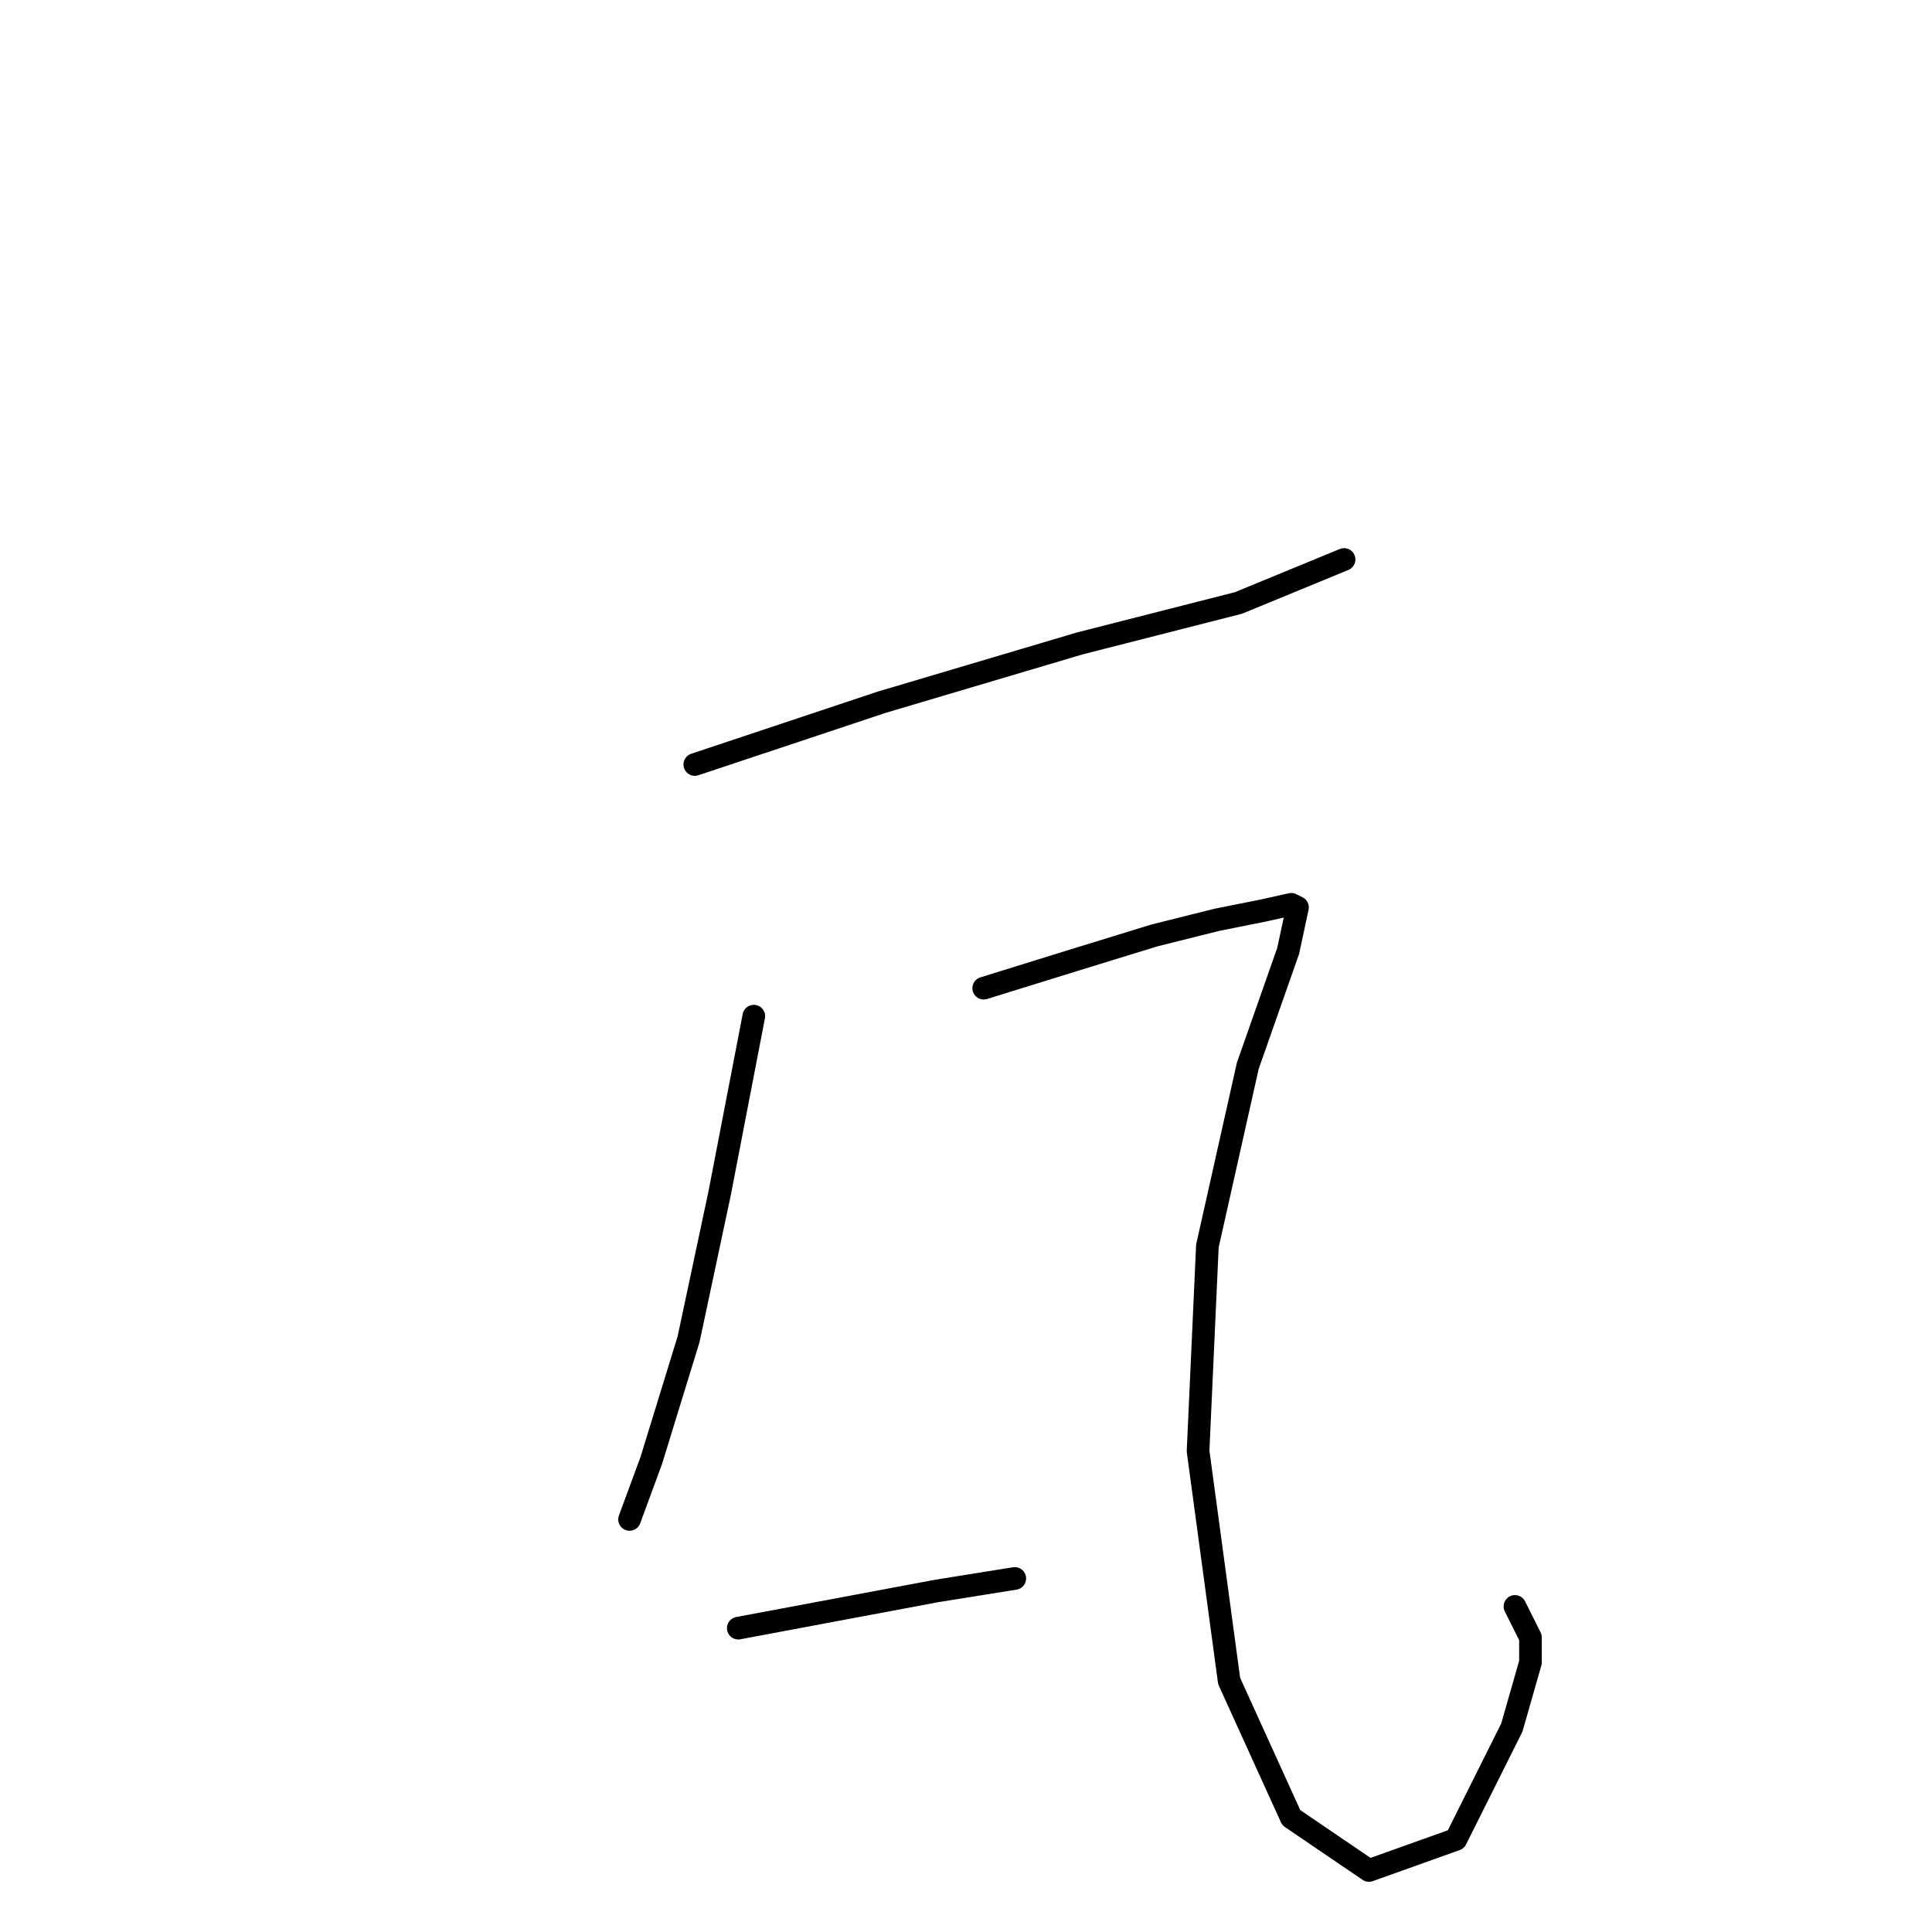 <?xml version="1.0" standalone="no"?>
    <svg width="256" height="256" xmlns="http://www.w3.org/2000/svg" version="1.1">
    <polyline stroke="black" stroke-width="3" stroke-linecap="round" fill="transparent" stroke-linejoin="round" points="92.064 101.302 116.762 93.069 143.108 85.248 164.101 79.897 178.097 74.134 178.097 74.134 " />
        <polyline stroke="black" stroke-width="3" stroke-linecap="round" fill="transparent" stroke-linejoin="round" points="99.885 134.646 95.357 158.109 91.24 177.457 86.301 193.511 83.419 201.332 83.419 201.332 " />
        <polyline stroke="black" stroke-width="3" stroke-linecap="round" fill="transparent" stroke-linejoin="round" points="130.347 130.941 142.284 127.236 152.987 123.943 161.22 121.885 167.395 120.65 171.099 119.826 171.923 120.238 170.688 126.001 165.336 141.232 159.985 165.107 158.75 192.276 162.867 222.737 171.099 240.85 181.391 247.848 192.917 243.731 200.326 228.912 202.796 220.268 202.796 216.974 200.738 212.858 200.738 212.858 " />
        <polyline stroke="black" stroke-width="3" stroke-linecap="round" fill="transparent" stroke-linejoin="round" points="97.827 215.739 124.172 210.8 134.463 209.153 134.463 209.153 " />
        </svg>